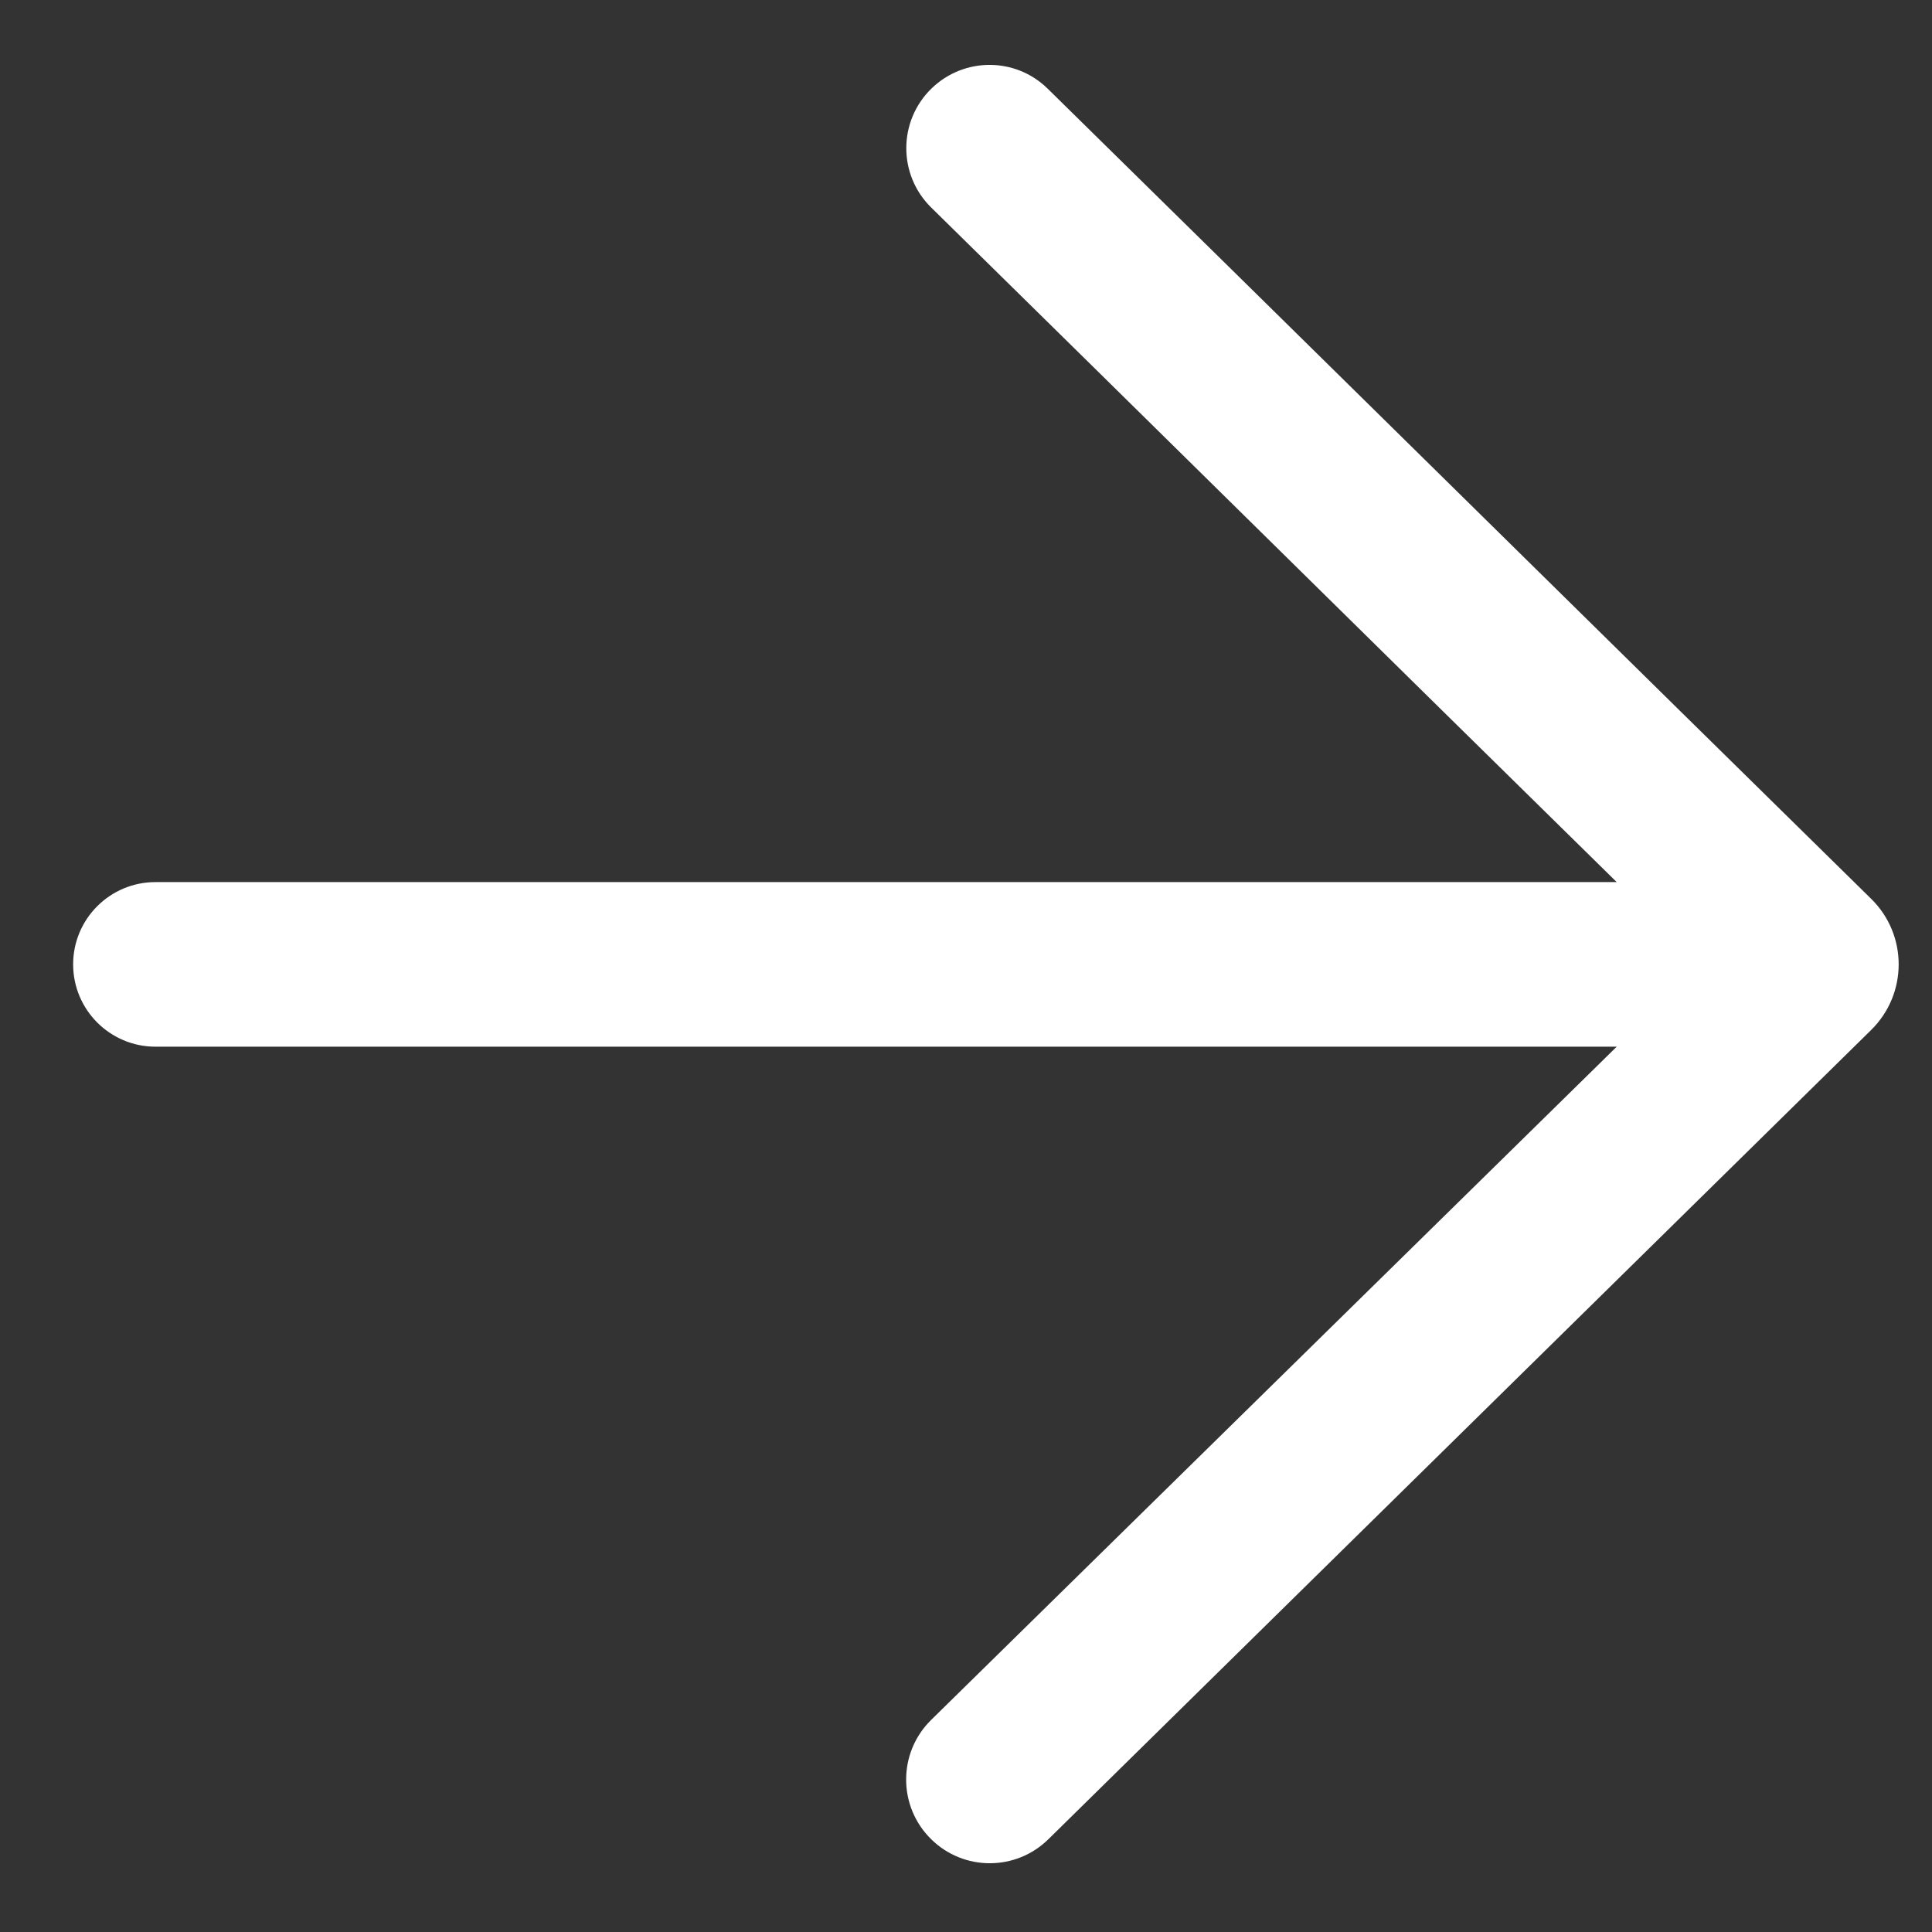 <svg width="21" height="21" viewBox="0 0 21 21" fill="none" xmlns="http://www.w3.org/2000/svg">
<rect x="0" y="0" width="21" height="21" fill="#333333" stroke="none"/>
<path d="M10.123 19.993C10.477 20.34 11.043 20.339 11.396 19.991L20.338 11.196C20.737 10.804 20.738 10.162 20.339 9.77C17.835 7.311 13.851 3.383 11.387 0.963C11.037 0.62 10.479 0.62 10.127 0.96C9.761 1.314 9.759 1.9 10.122 2.256C12.35 4.444 15.11 7.17 17.573 9.588L1.69 9.588C1.196 9.588 0.795 9.988 0.795 10.482C0.795 10.976 1.196 11.377 1.69 11.377L17.573 11.377L10.121 18.695C9.758 19.052 9.759 19.637 10.123 19.993Z" fill="white"/>
</svg>
